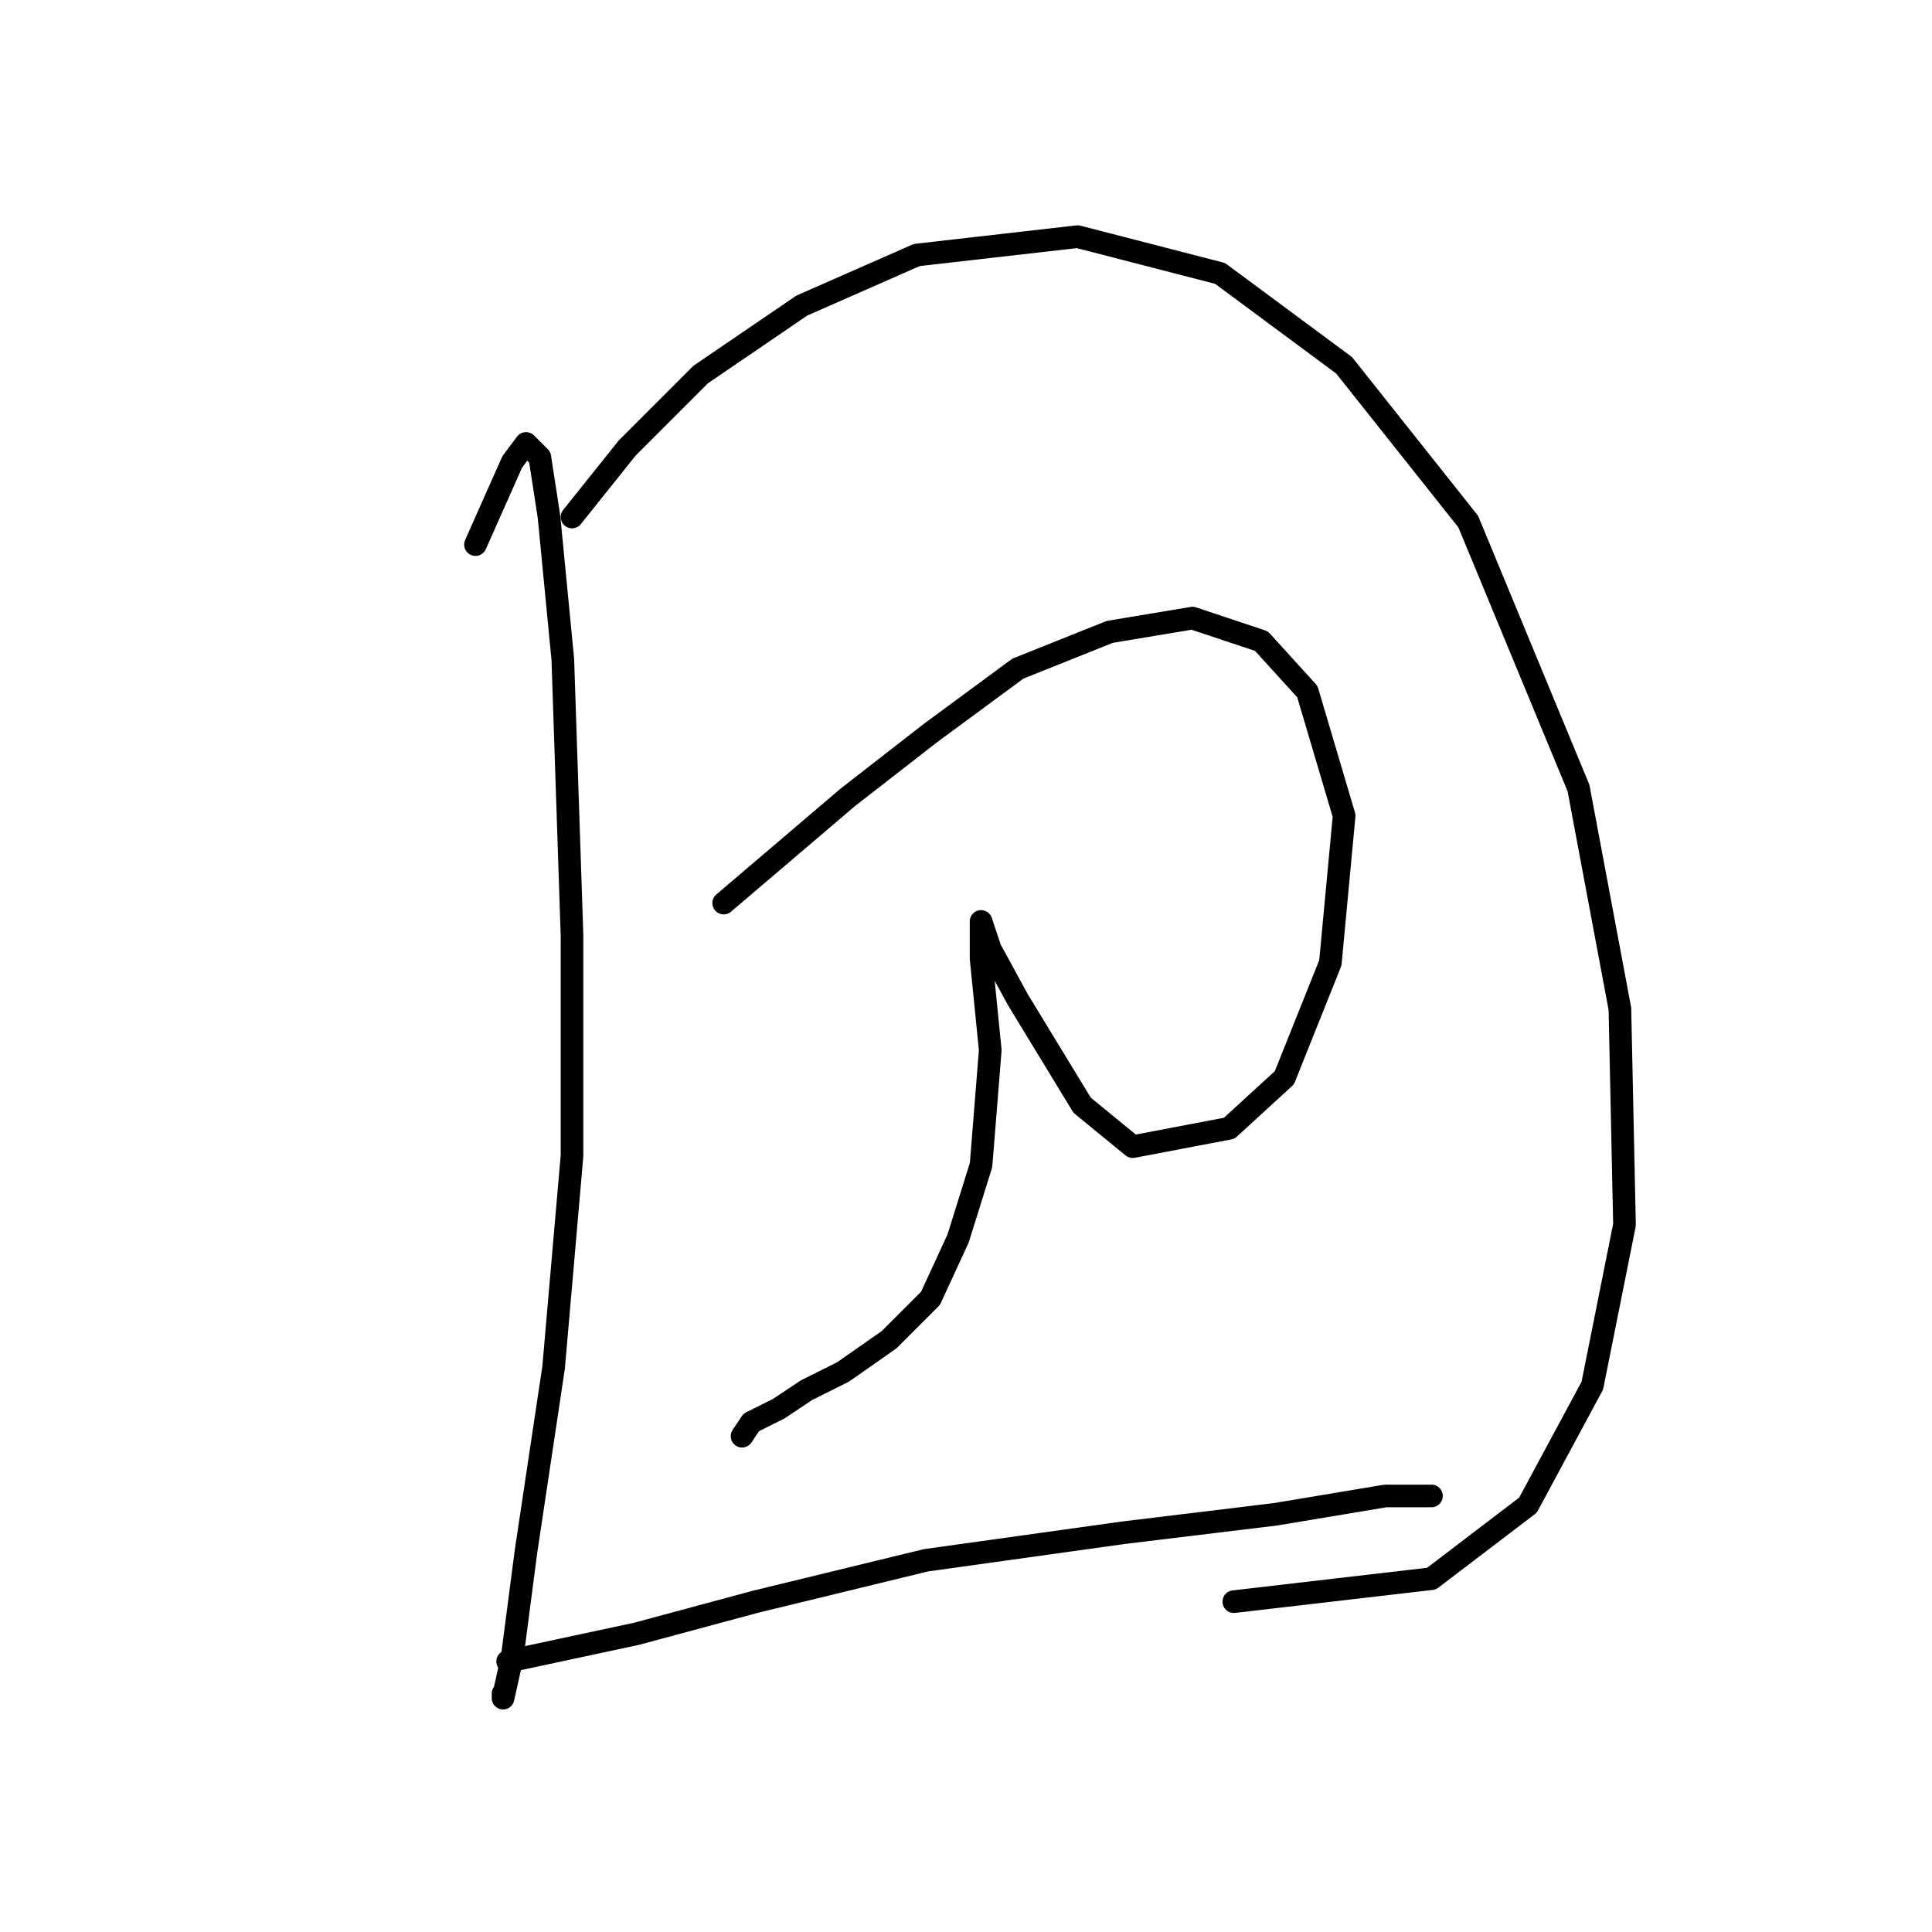 <?xml version="1.0" standalone="no"?>
    <svg width="256" height="256" xmlns="http://www.w3.org/2000/svg" version="1.1">
    <polyline stroke="black" stroke-width="3" stroke-linecap="round" fill="transparent" stroke-linejoin="round" points="63.005 72.159 67.877 61.197 69.704 58.761 71.531 60.588 72.749 68.505 74.576 87.384 75.794 123.924 75.794 153.156 73.358 181.17 69.704 205.529 67.877 219.536 66.659 225.017 66.659 224.408 66.659 224.408 " />
        <polyline stroke="black" stroke-width="3" stroke-linecap="round" fill="transparent" stroke-linejoin="round" points="75.794 68.505 83.102 59.37 92.846 49.626 106.244 40.491 121.469 33.792 142.784 31.356 161.663 36.228 178.105 48.408 194.548 69.114 209.164 104.436 214.645 133.668 215.254 162.291 210.991 183.605 202.465 199.439 189.676 209.183 163.49 212.228 163.49 212.228 " />
        <polyline stroke="black" stroke-width="3" stroke-linecap="round" fill="transparent" stroke-linejoin="round" points="95.891 119.661 112.334 105.654 123.296 97.128 134.867 88.602 147.047 83.73 158.009 81.903 167.144 84.948 173.234 91.647 178.105 108.09 176.279 127.578 170.189 142.803 162.881 149.502 150.092 151.938 143.393 146.457 134.867 132.45 131.213 125.751 129.995 122.097 129.995 122.097 129.995 126.969 131.213 139.149 129.995 154.374 126.95 164.118 123.296 172.035 117.815 177.516 111.725 181.779 106.853 184.215 103.199 186.65 99.545 188.477 98.327 190.304 98.327 190.304 " />
        <polyline stroke="black" stroke-width="3" stroke-linecap="round" fill="transparent" stroke-linejoin="round" points="67.268 220.145 84.32 216.491 100.154 212.228 122.687 206.747 148.874 203.093 168.971 200.657 183.586 198.221 189.676 198.221 189.676 198.221 " />
        </svg>